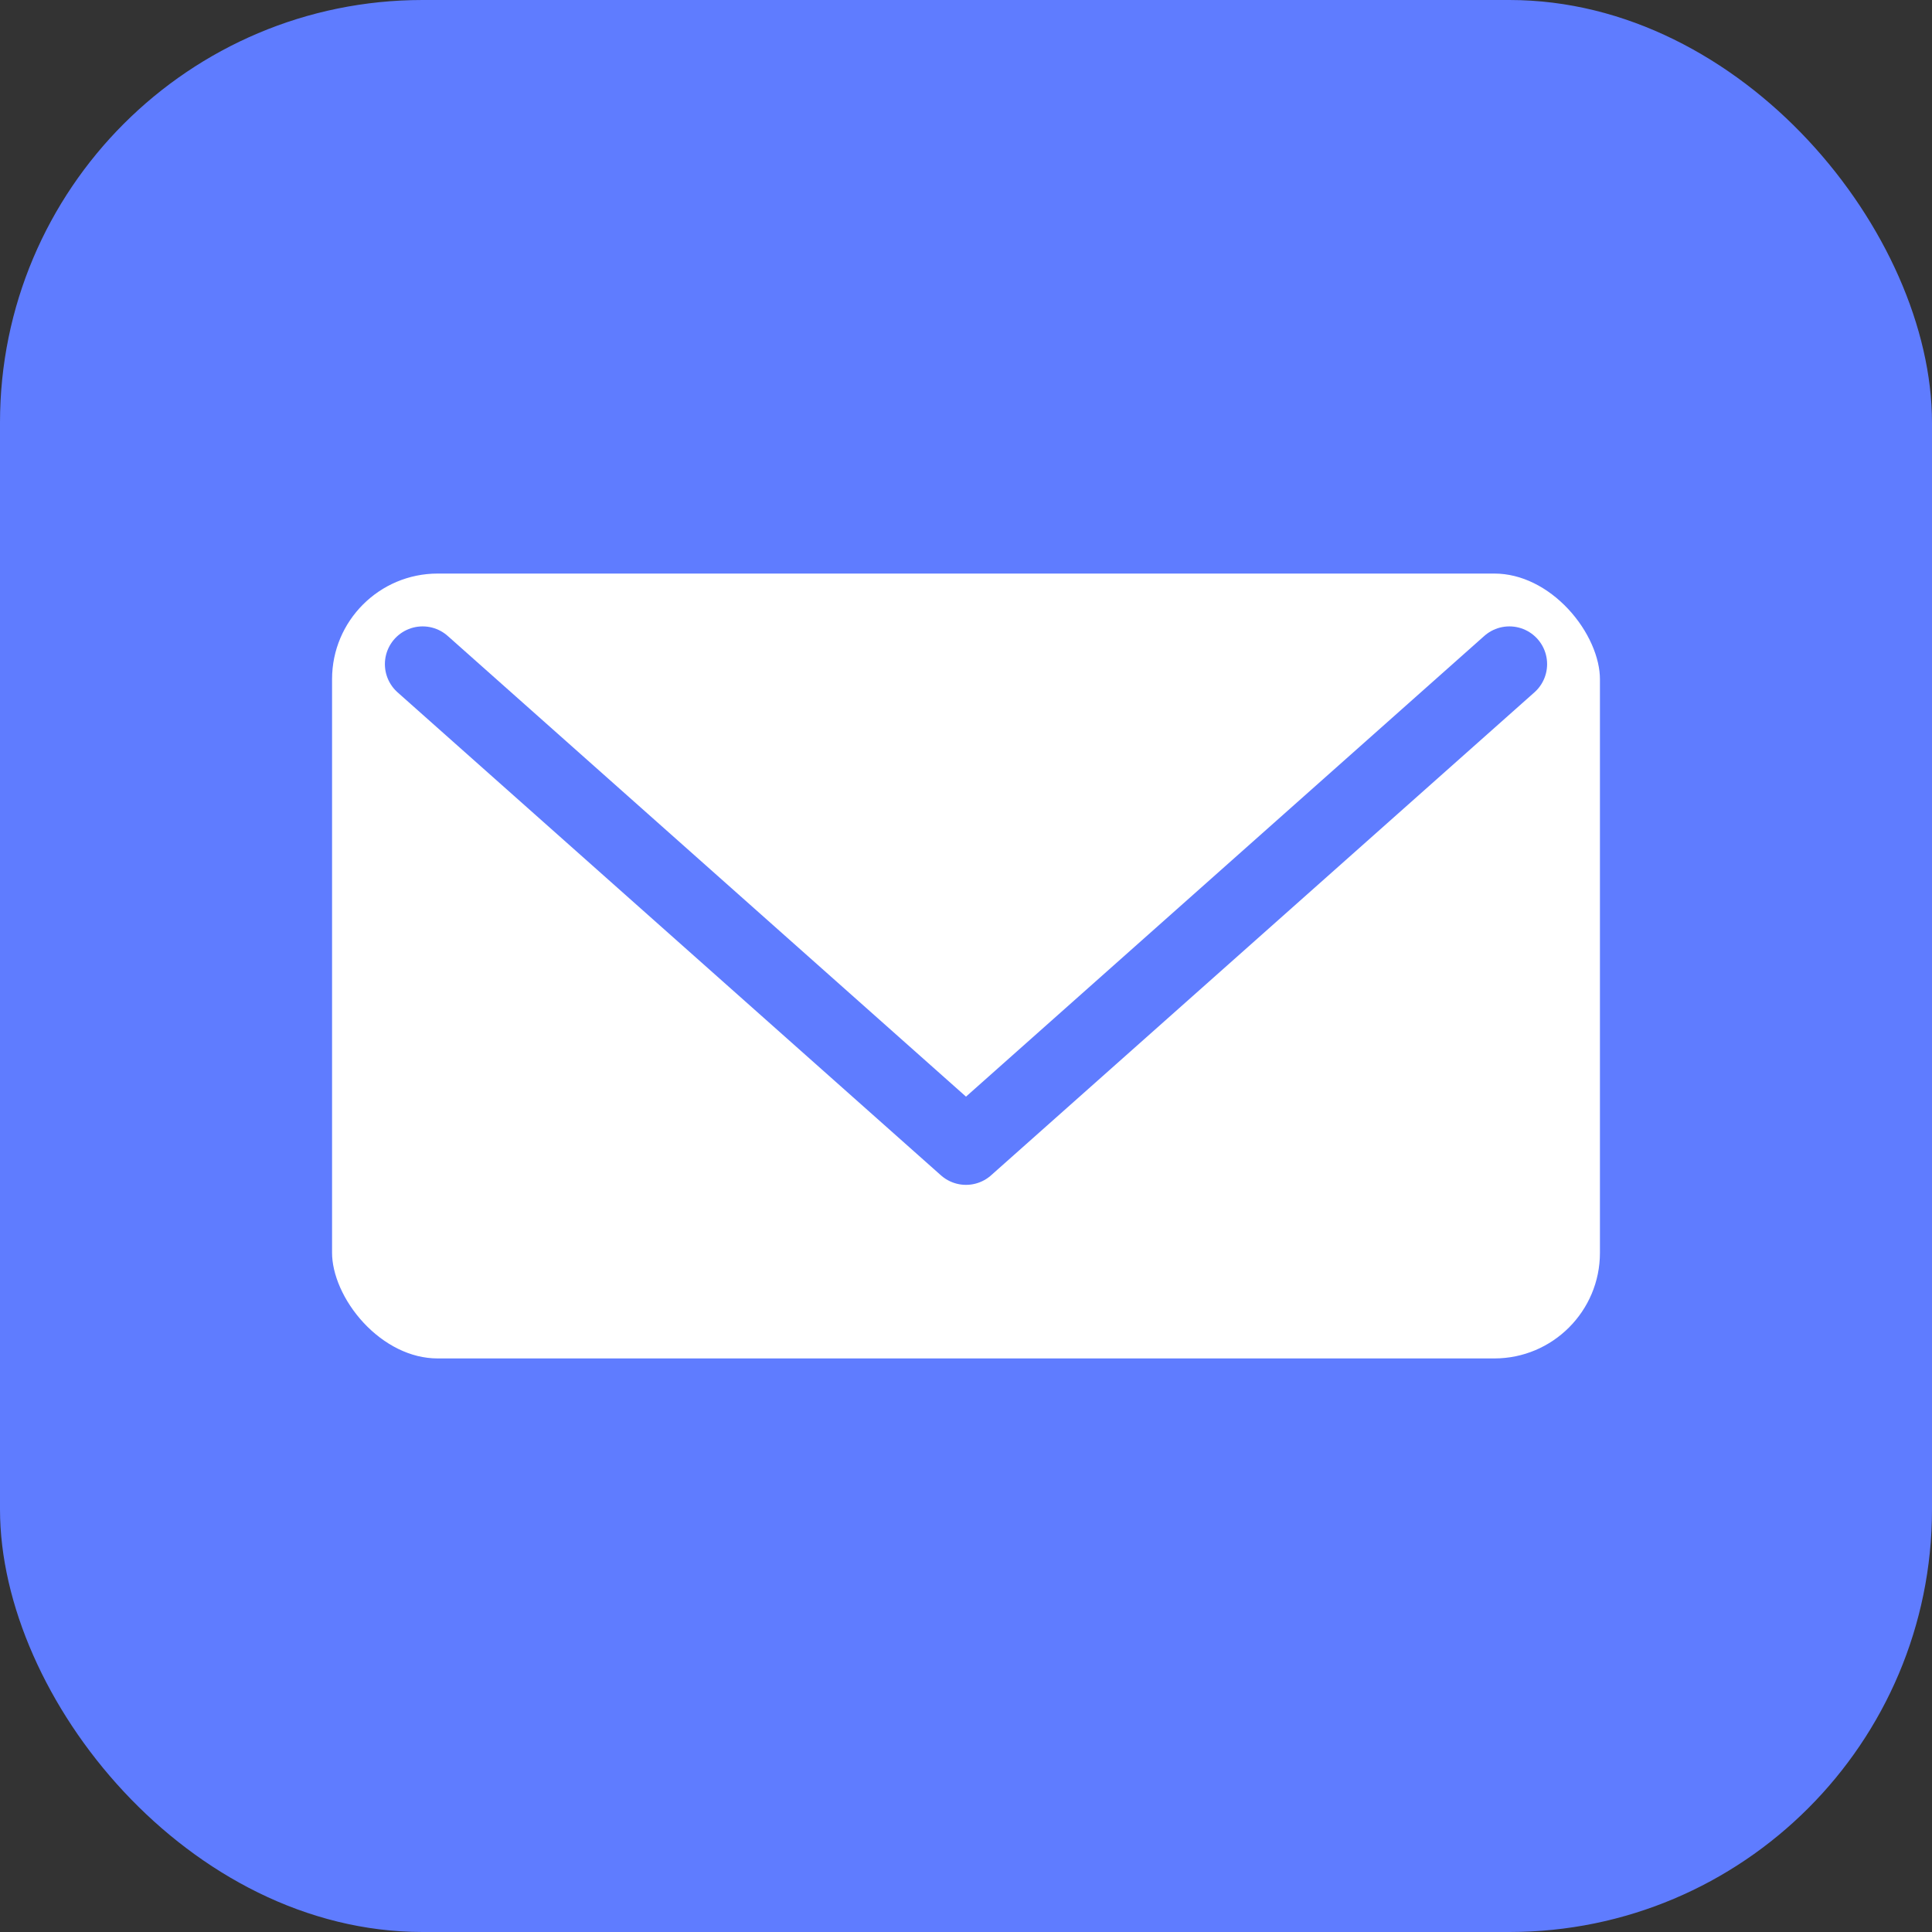 <svg width="256" height="256" viewBox="0 0 256 256" fill="none" xmlns="http://www.w3.org/2000/svg">
  <rect x="0" y="0" width="256" height="256" fill="#333333" stroke="none"/>
  <rect width="256" height="256" rx="56" fill="#5f7cff"/>
  <rect x="40" y="72" width="176" height="112" rx="18" fill="#fff"/>
  <path d="M56 88L128 152L200 88" stroke="#5f7cff" stroke-width="10" stroke-linecap="round" stroke-linejoin="round"/>
  <rect x="40" y="72" width="176" height="112" rx="18" stroke="#5f7cff" stroke-width="8"/>
</svg> 